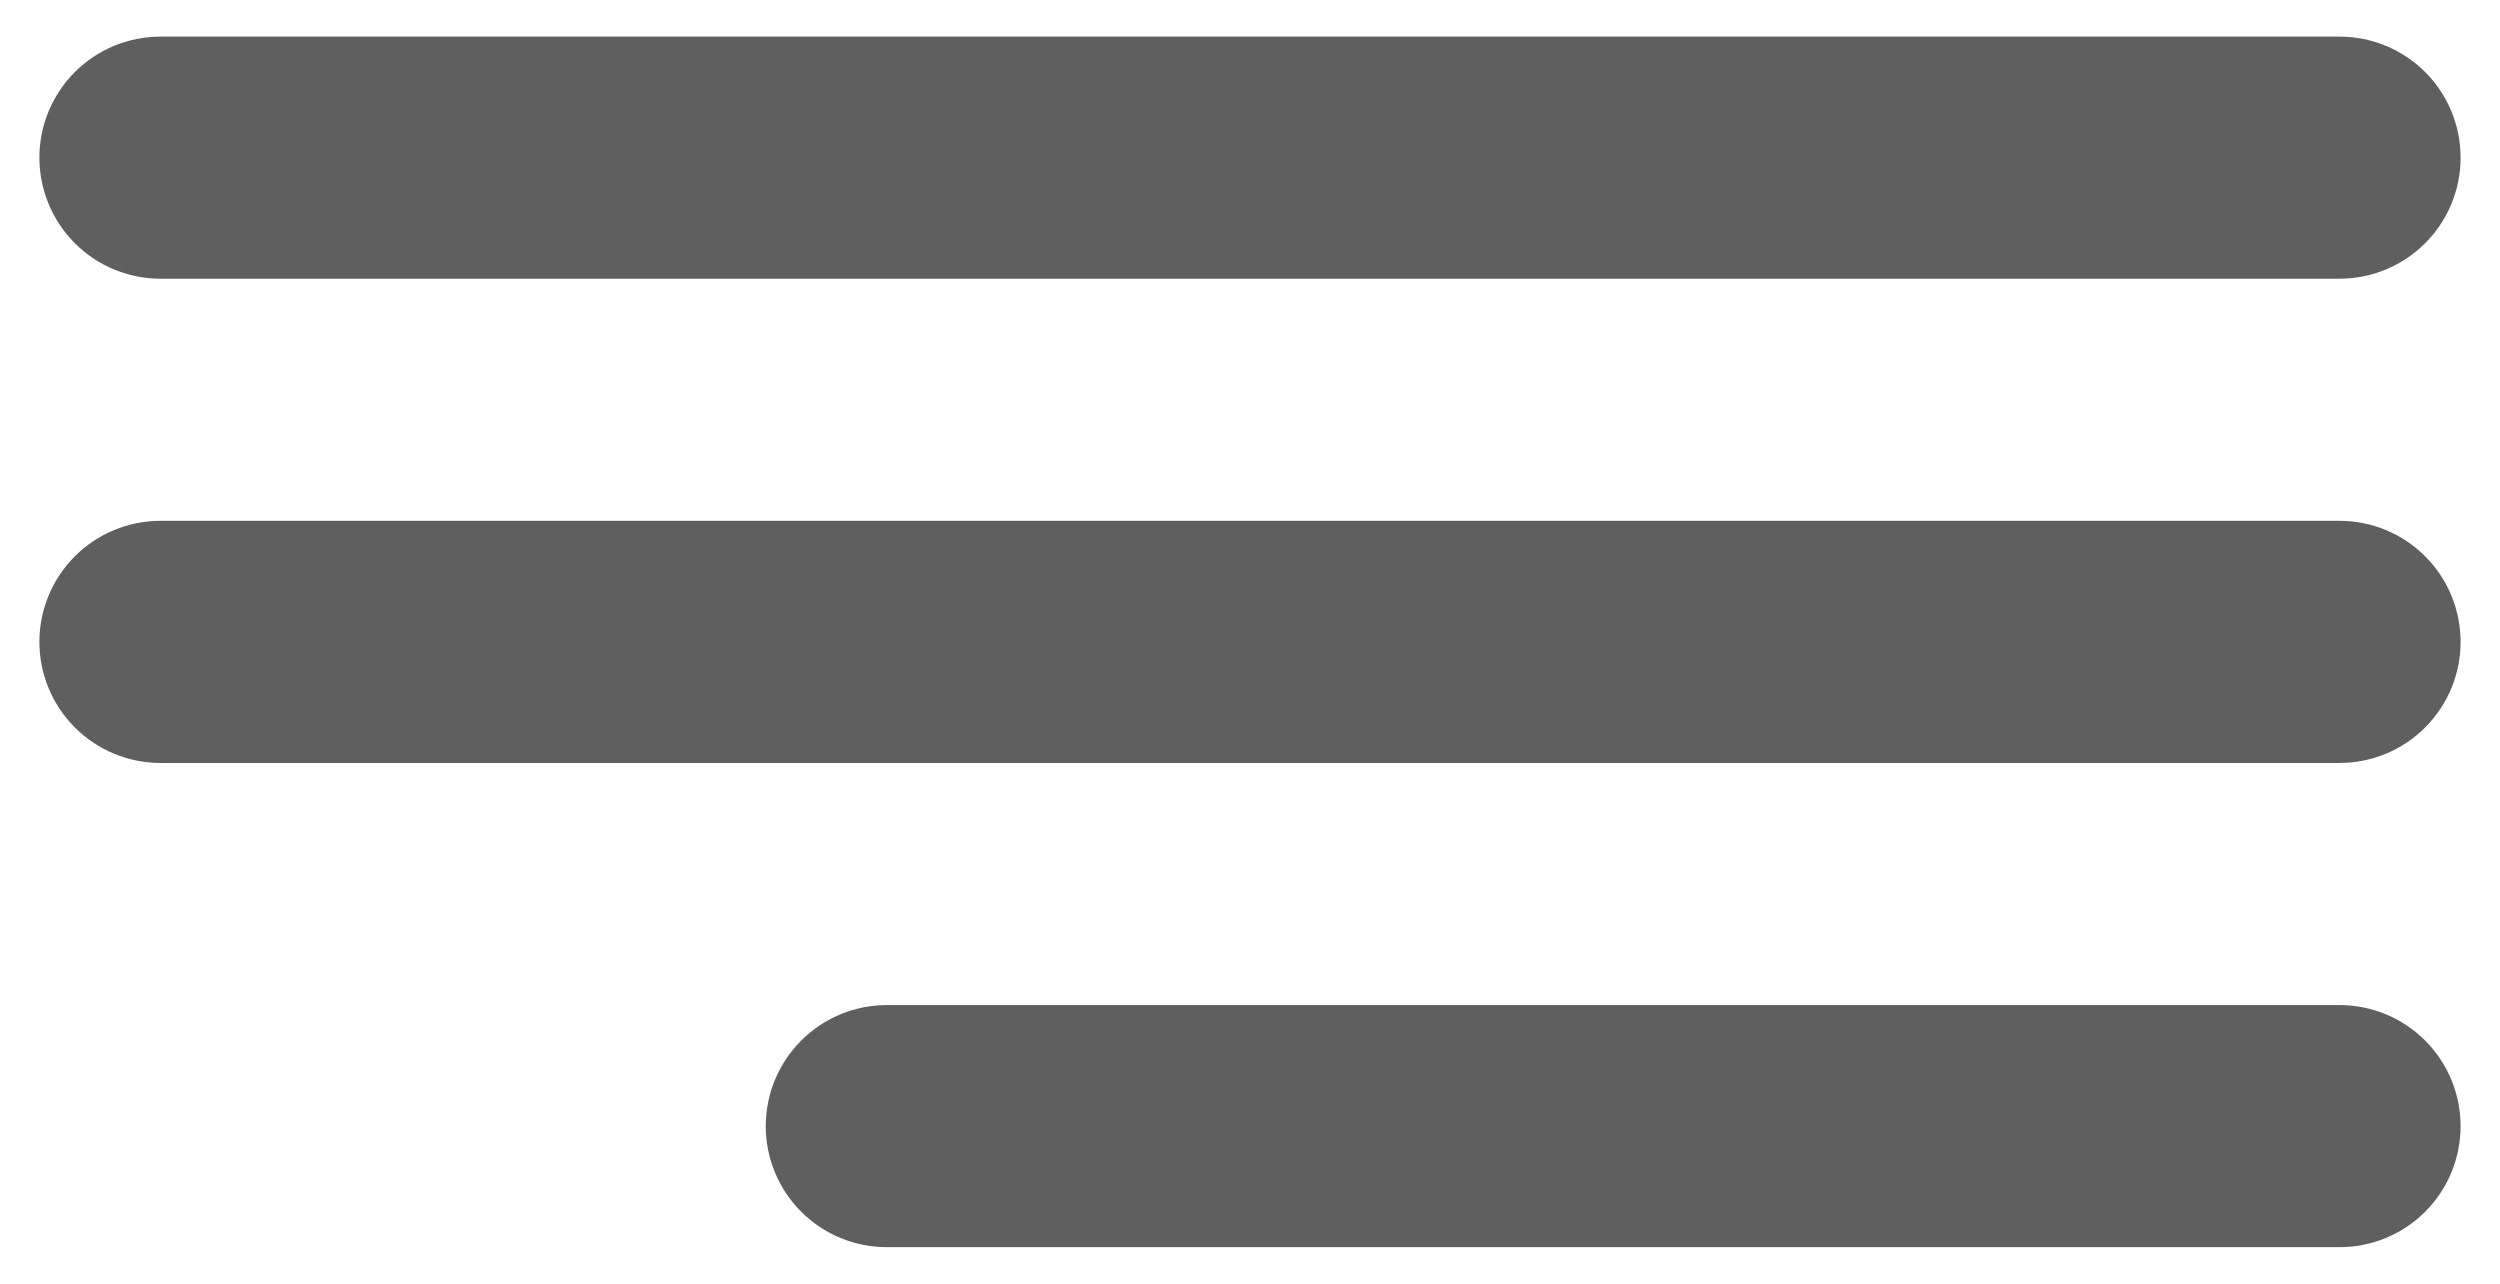 <svg width="37" height="19" viewBox="0 0 37 19" fill="none" xmlns="http://www.w3.org/2000/svg">
<path d="M36.417 2.333C36.417 1.858 36.228 1.402 35.892 1.066C35.556 0.73 35.1 0.542 34.625 0.542H2.375C1.9 0.542 1.444 0.73 1.108 1.066C0.772 1.402 0.583 1.858 0.583 2.333C0.583 2.808 0.772 3.264 1.108 3.6C1.444 3.936 1.9 4.125 2.375 4.125H34.625C35.1 4.125 35.556 3.936 35.892 3.6C36.228 3.264 36.417 2.808 36.417 2.333ZM36.417 9.5C36.417 9.025 36.228 8.569 35.892 8.233C35.556 7.897 35.1 7.708 34.625 7.708H2.375C1.9 7.708 1.444 7.897 1.108 8.233C0.772 8.569 0.583 9.025 0.583 9.5C0.583 9.975 0.772 10.431 1.108 10.767C1.444 11.103 1.9 11.292 2.375 11.292H34.625C35.1 11.292 35.556 11.103 35.892 10.767C36.228 10.431 36.417 9.975 36.417 9.5ZM34.625 14.875C35.1 14.875 35.556 15.064 35.892 15.4C36.228 15.736 36.417 16.192 36.417 16.667C36.417 17.142 36.228 17.598 35.892 17.934C35.556 18.27 35.1 18.458 34.625 18.458H13.125C12.65 18.458 12.194 18.27 11.858 17.934C11.522 17.598 11.333 17.142 11.333 16.667C11.333 16.192 11.522 15.736 11.858 15.4C12.194 15.064 12.65 14.875 13.125 14.875H34.625Z" fill="#5F5F5F"/>
</svg>
